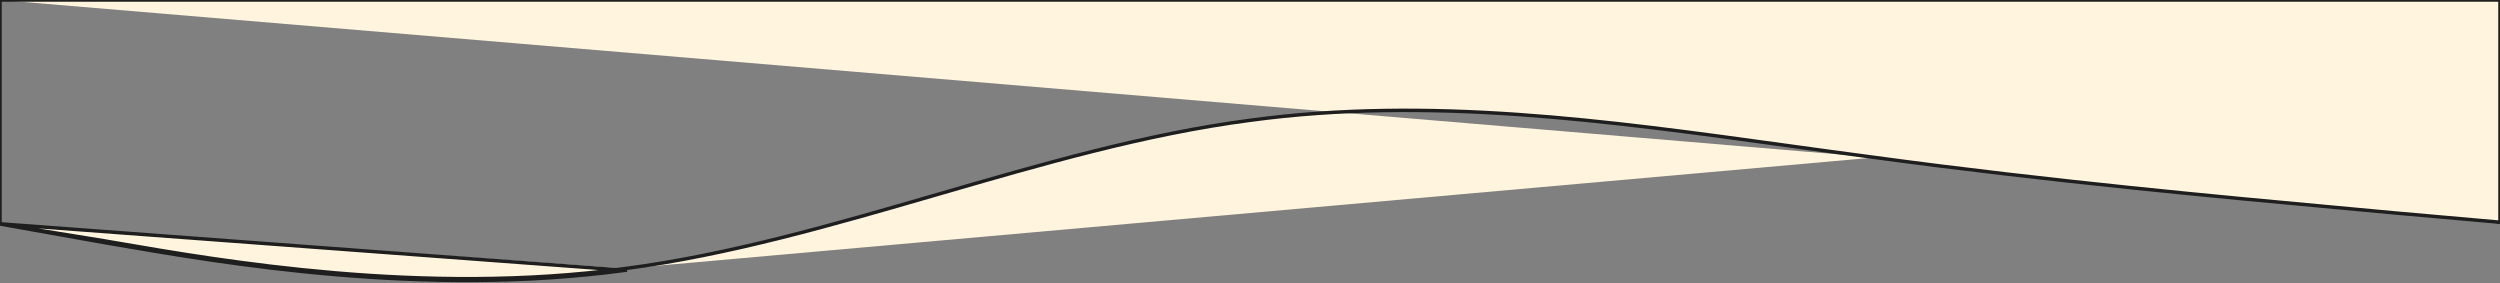 <svg width="1440" height="163" viewBox="0 0 1440 163" fill="none" xmlns="http://www.w3.org/2000/svg">
<rect x="0" y="0" width="1440" height="163" fill="#808080" stroke="none"/>
<path d="M-1 128.837V128H0V0M-1 128.837L60 138.7C62.048 139.052 64.167 139.417 66.353 139.794C128.194 150.458 244.097 170.444 360 154.7M-1 128.837L-0.176 128.984L59.824 139.684L59.831 139.686C61.885 140.038 64.01 140.405 66.202 140.783C128.041 151.446 244.074 171.456 360.133 155.691M-1 128.837L360.133 155.691M0 0H60H360H720H1080H1380H1439H1440V1V126.996L1440.09 127.004L1440 128H1439V127.912L1380 122.7C1370.36 121.784 1359.17 120.757 1346.68 119.611C1281.43 113.624 1180.72 104.381 1080 90.7M0 0V-1H-1V0H0ZM1080 90.7C1063.05 88.482 1046.1 86.139 1029.15 83.796C926.099 69.549 823.049 55.303 720 69.3C660 77.15 600 94.575 540 112C480 129.425 420 146.85 360 154.7M1080 90.7L1079.87 91.691C1079.87 91.691 1079.87 91.691 1079.87 91.691C1079.87 91.691 1079.87 91.691 1079.87 91.692L1080 90.7ZM360 154.7L360.13 155.692C360.131 155.691 360.132 155.691 360.133 155.691M360 154.7L360.135 155.691C360.134 155.691 360.134 155.691 360.133 155.691" fill="#FFF5DE" stroke="#1E1E1E" stroke-width="2"/>
</svg>
